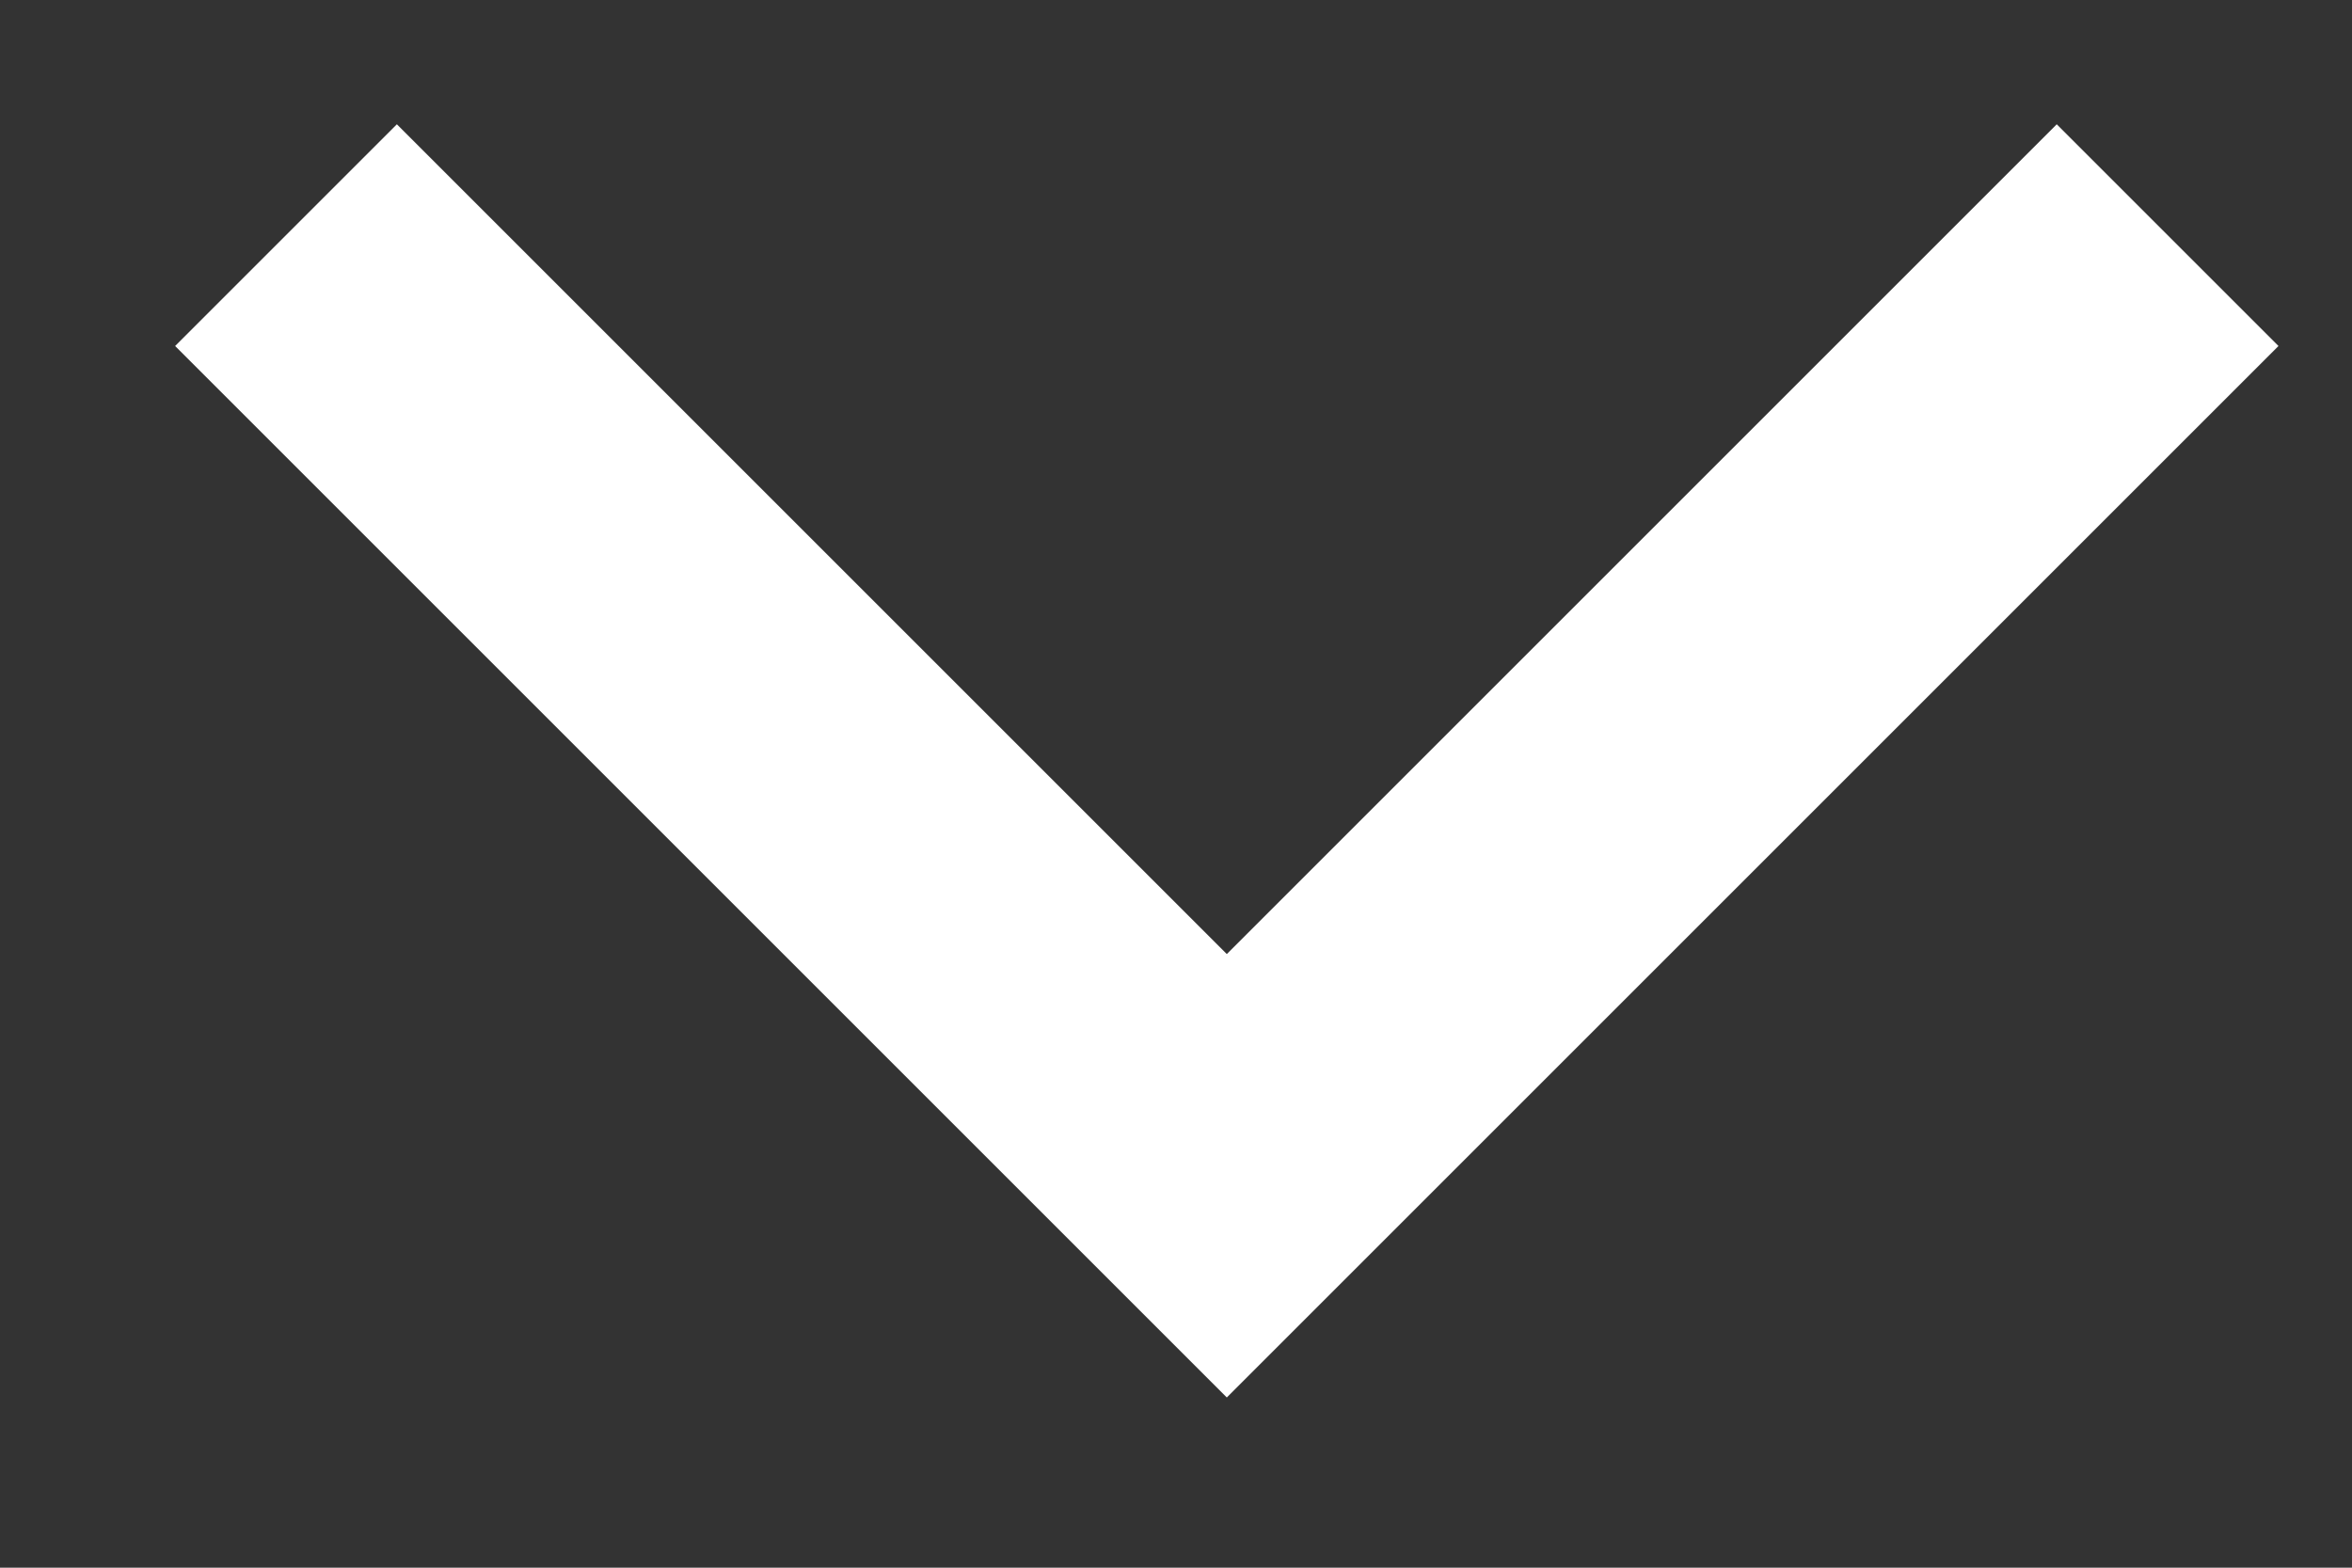 <svg width="15" height="10" viewBox="0 0 15 10" fill="none" xmlns="http://www.w3.org/2000/svg">
<rect x="0" y="0" width="15" height="10" fill="#333333" stroke="none"/>
<path d="M13.824 1.5L7.824 7.5L1.824 1.5" stroke="white" stroke-width="2"/>
</svg>
